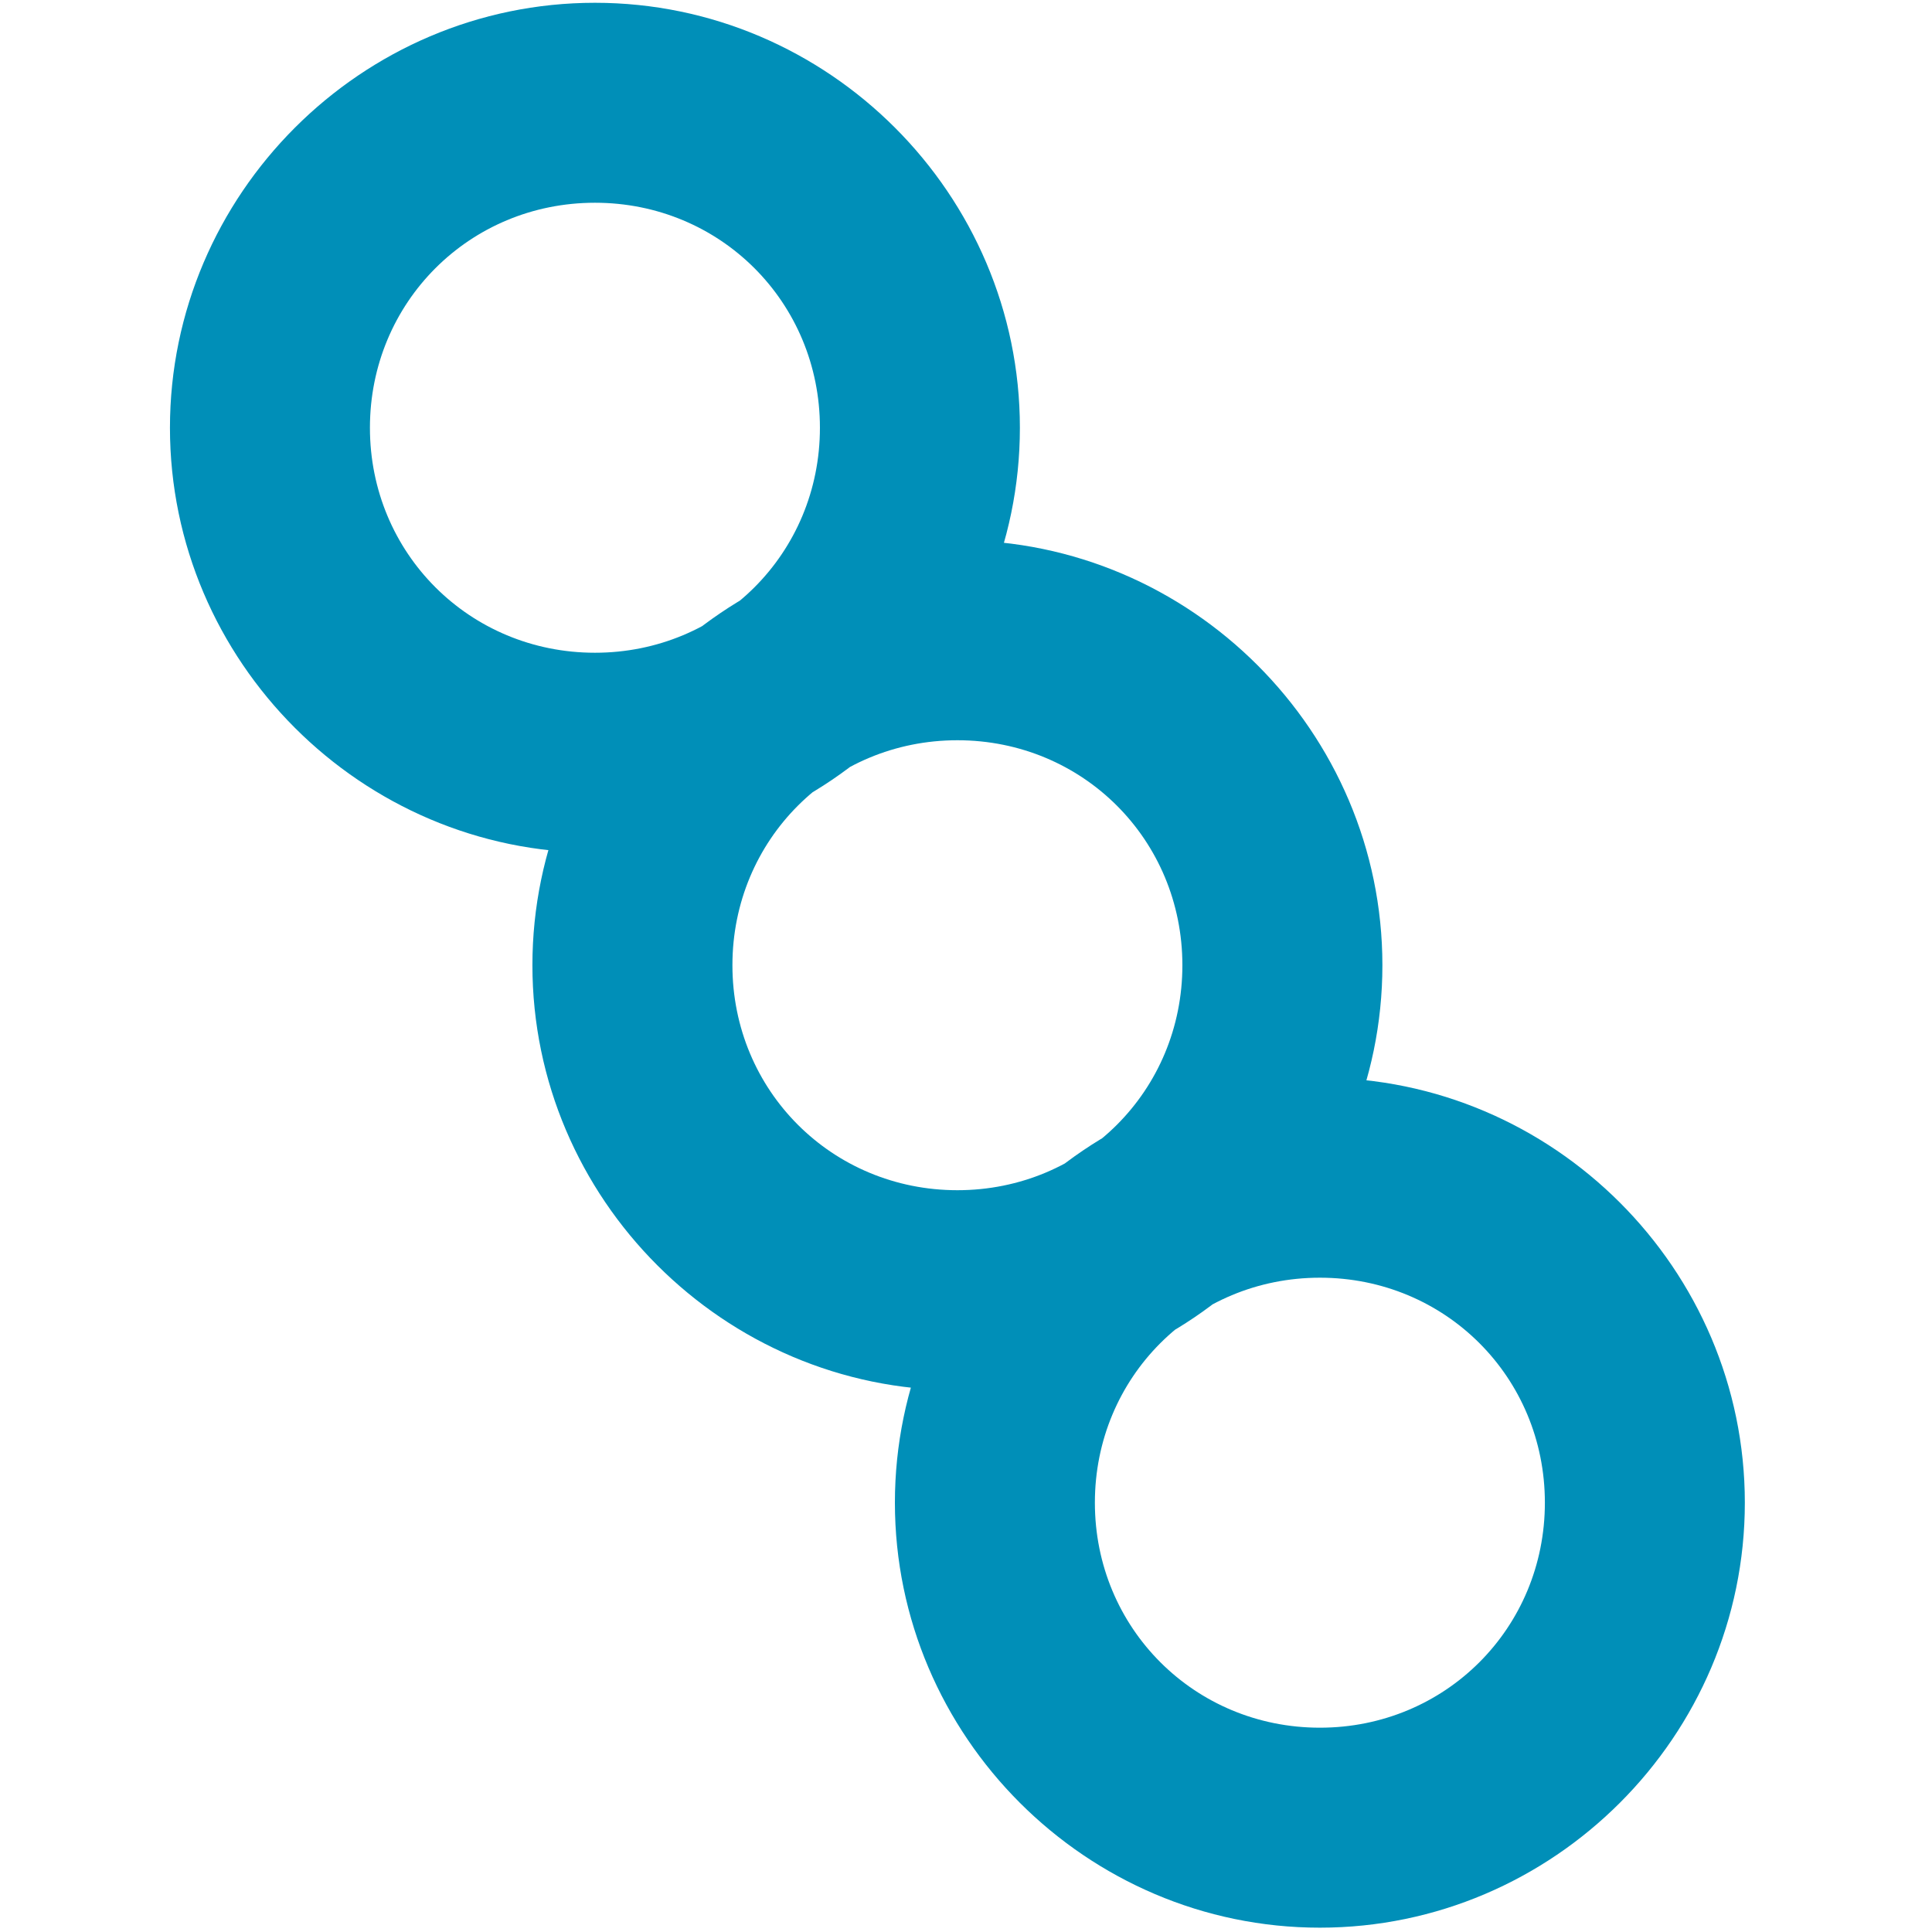 <?xml version="1.0" encoding="UTF-8" standalone="no"?>
<svg
   xmlns:dc="http://purl.org/dc/elements/1.1/"
   xmlns:cc="http://creativecommons.org/ns#"
   xmlns:rdf="http://www.w3.org/1999/02/22-rdf-syntax-ns#"
   xmlns:svg="http://www.w3.org/2000/svg"
   xmlns="http://www.w3.org/2000/svg"
   xmlns:sodipodi="http://sodipodi.sourceforge.net/DTD/sodipodi-0.dtd"
   xmlns:inkscape="http://www.inkscape.org/namespaces/inkscape"
   id="visual"
   viewBox="0 0 120 120"
   version="1.1"
   sodipodi:docname="chain.svg"
   inkscape:version="0.92.3 (2405546, 2018-03-11)"
   width="120"
   height="120">
  <sodipodi:namedview
     pagecolor="#ffffff"
     bordercolor="#666666"
     borderopacity="1"
     objecttolerance="10"
     gridtolerance="10"
     guidetolerance="10"
     inkscape:pageopacity="0"
     inkscape:pageshadow="2"
     inkscape:window-width="1680"
     inkscape:window-height="987"
     id="namedview17"
     showgrid="false"
     inkscape:zoom="1.3906434"
     inkscape:cx="-191.00303"
     inkscape:cy="7.2016161"
     inkscape:window-x="1912"
     inkscape:window-y="-8"
     inkscape:window-maximized="1"
     inkscape:current-layer="visual" />
  <defs
     id="defs4">
    <style
       id="style2">.cls-1{fill:#fbfbfd;}.cls-2{fill:none;stroke:#454952;stroke-miterlimit:10;stroke-width:8px;}</style>
  </defs>
  <title
     id="title6">TLEnumeration</title>
  <path
     id="circle14"
     style="color:#000000;font-style:normal;font-variant:normal;font-weight:normal;font-stretch:normal;font-size:medium;line-height:normal;font-family:sans-serif;font-variant-ligatures:normal;font-variant-position:normal;font-variant-caps:normal;font-variant-numeric:normal;font-variant-alternates:normal;font-feature-settings:normal;text-indent:0;text-align:start;text-decoration:none;text-decoration-line:none;text-decoration-style:solid;text-decoration-color:#000000;letter-spacing:normal;word-spacing:normal;text-transform:none;writing-mode:lr-tb;direction:ltr;text-orientation:mixed;dominant-baseline:auto;baseline-shift:baseline;text-anchor:start;white-space:normal;shape-padding:0;clip-rule:nonzero;display:inline;overflow:visible;visibility:visible;opacity:1;isolation:auto;mix-blend-mode:normal;color-interpolation:sRGB;color-interpolation-filters:linearRGB;solid-color:#000000;solid-opacity:1;vector-effect:none;fill:#008fb8;fill-opacity:1;fill-rule:nonzero;stroke:none;stroke-width:12.422px;stroke-linecap:butt;stroke-linejoin:miter;stroke-miterlimit:10;stroke-dasharray:none;stroke-dashoffset:0;stroke-opacity:1;color-rendering:auto;image-rendering:auto;shape-rendering:auto;text-rendering:auto;enable-background:accumulate"
     d="m 36.953,0.173 c -14.505,0 -26.397,11.892 -26.397,26.397 0,14.505 11.892,26.394 26.397,26.394 14.505,0 26.394,-11.889 26.394,-26.394 0,-14.505 -11.889,-26.397 -26.394,-26.397 z m 0,12.42 c 7.791,0 13.974,6.185 13.974,13.976 0,7.791 -6.182,13.974 -13.974,13.974 -7.791,0 -13.976,-6.182 -13.976,-13.974 0,-7.791 6.185,-13.976 13.976,-13.976 z m 45.028,54.347 c -14.505,0 -26.397,11.889 -26.397,26.394 0,14.505 11.892,26.397 26.397,26.397 14.505,0 26.394,-11.892 26.394,-26.397 0,-14.505 -11.889,-26.394 -26.394,-26.394 z m 0,12.42 c 7.791,0 13.974,6.182 13.974,13.974 0,7.791 -6.182,13.976 -13.974,13.976 -7.791,0 -13.976,-6.185 -13.976,-13.976 0,-7.791 6.185,-13.974 13.976,-13.974 z M 59.466,33.555 c -14.505,0 -26.397,11.892 -26.397,26.397 0,14.505 11.892,26.397 26.397,26.397 14.505,0 26.397,-11.892 26.397,-26.397 0,-14.505 -11.892,-26.397 -26.397,-26.397 z m 0,12.423 c 7.791,0 13.974,6.182 13.974,13.974 0,7.791 -6.182,13.974 -13.974,13.974 -7.791,0 -13.974,-6.182 -13.974,-13.974 0,-7.791 6.182,-13.974 13.974,-13.974 z"
     inkscape:connector-curvature="0" />
</svg>
